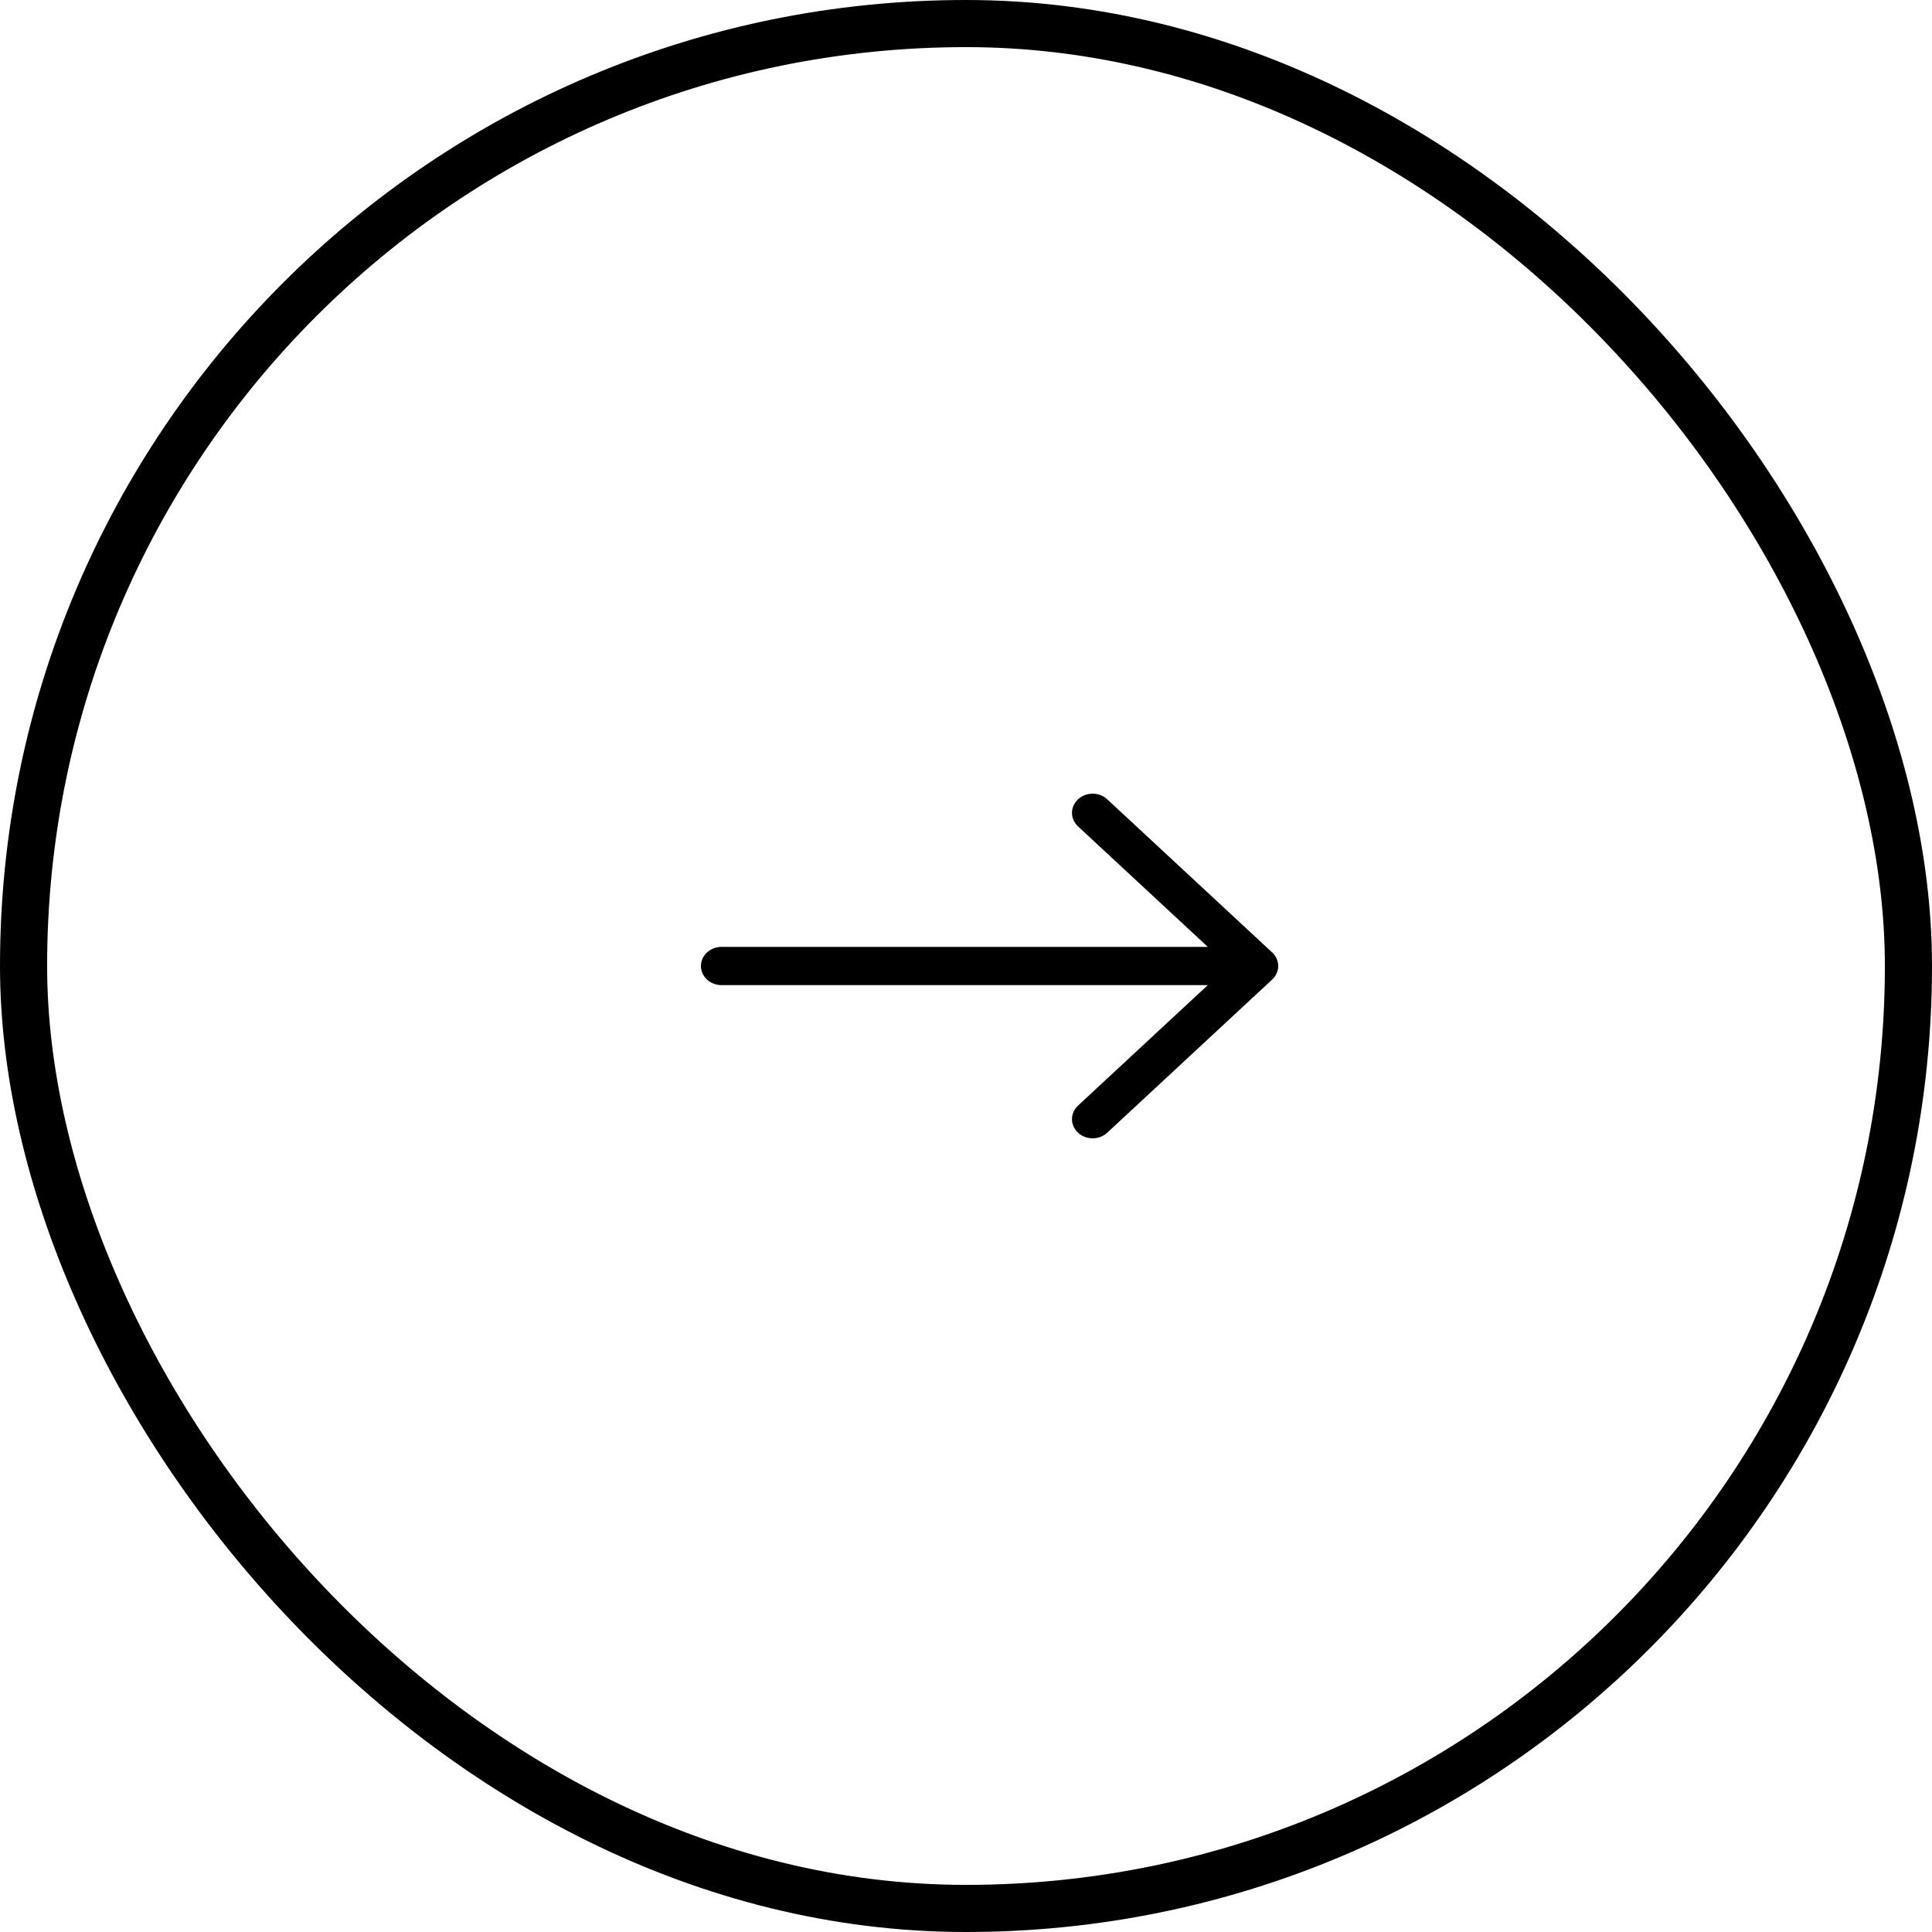 <svg width="41" height="41" viewBox="0 0 41 41" fill="none" xmlns="http://www.w3.org/2000/svg">
<path fill-rule="evenodd" clip-rule="evenodd" d="M14.875 20.5C14.875 20.392 14.921 20.289 15.003 20.213C15.085 20.137 15.197 20.094 15.312 20.094H25.631L22.878 17.538C22.796 17.461 22.749 17.358 22.749 17.25C22.749 17.142 22.796 17.039 22.878 16.962C22.96 16.886 23.071 16.843 23.188 16.843C23.304 16.843 23.415 16.886 23.497 16.962L26.997 20.212C27.038 20.25 27.07 20.295 27.092 20.344C27.114 20.394 27.126 20.447 27.126 20.5C27.126 20.553 27.114 20.606 27.092 20.656C27.07 20.705 27.038 20.75 26.997 20.788L23.497 24.038C23.415 24.114 23.304 24.157 23.188 24.157C23.071 24.157 22.96 24.114 22.878 24.038C22.796 23.961 22.749 23.858 22.749 23.75C22.749 23.642 22.796 23.539 22.878 23.462L25.631 20.906H15.312C15.197 20.906 15.085 20.863 15.003 20.787C14.921 20.711 14.875 20.608 14.875 20.5Z" fill="black"/>
<rect x="0.5" y="0.5" width="40" height="40" rx="20" stroke="black"/>
</svg>
